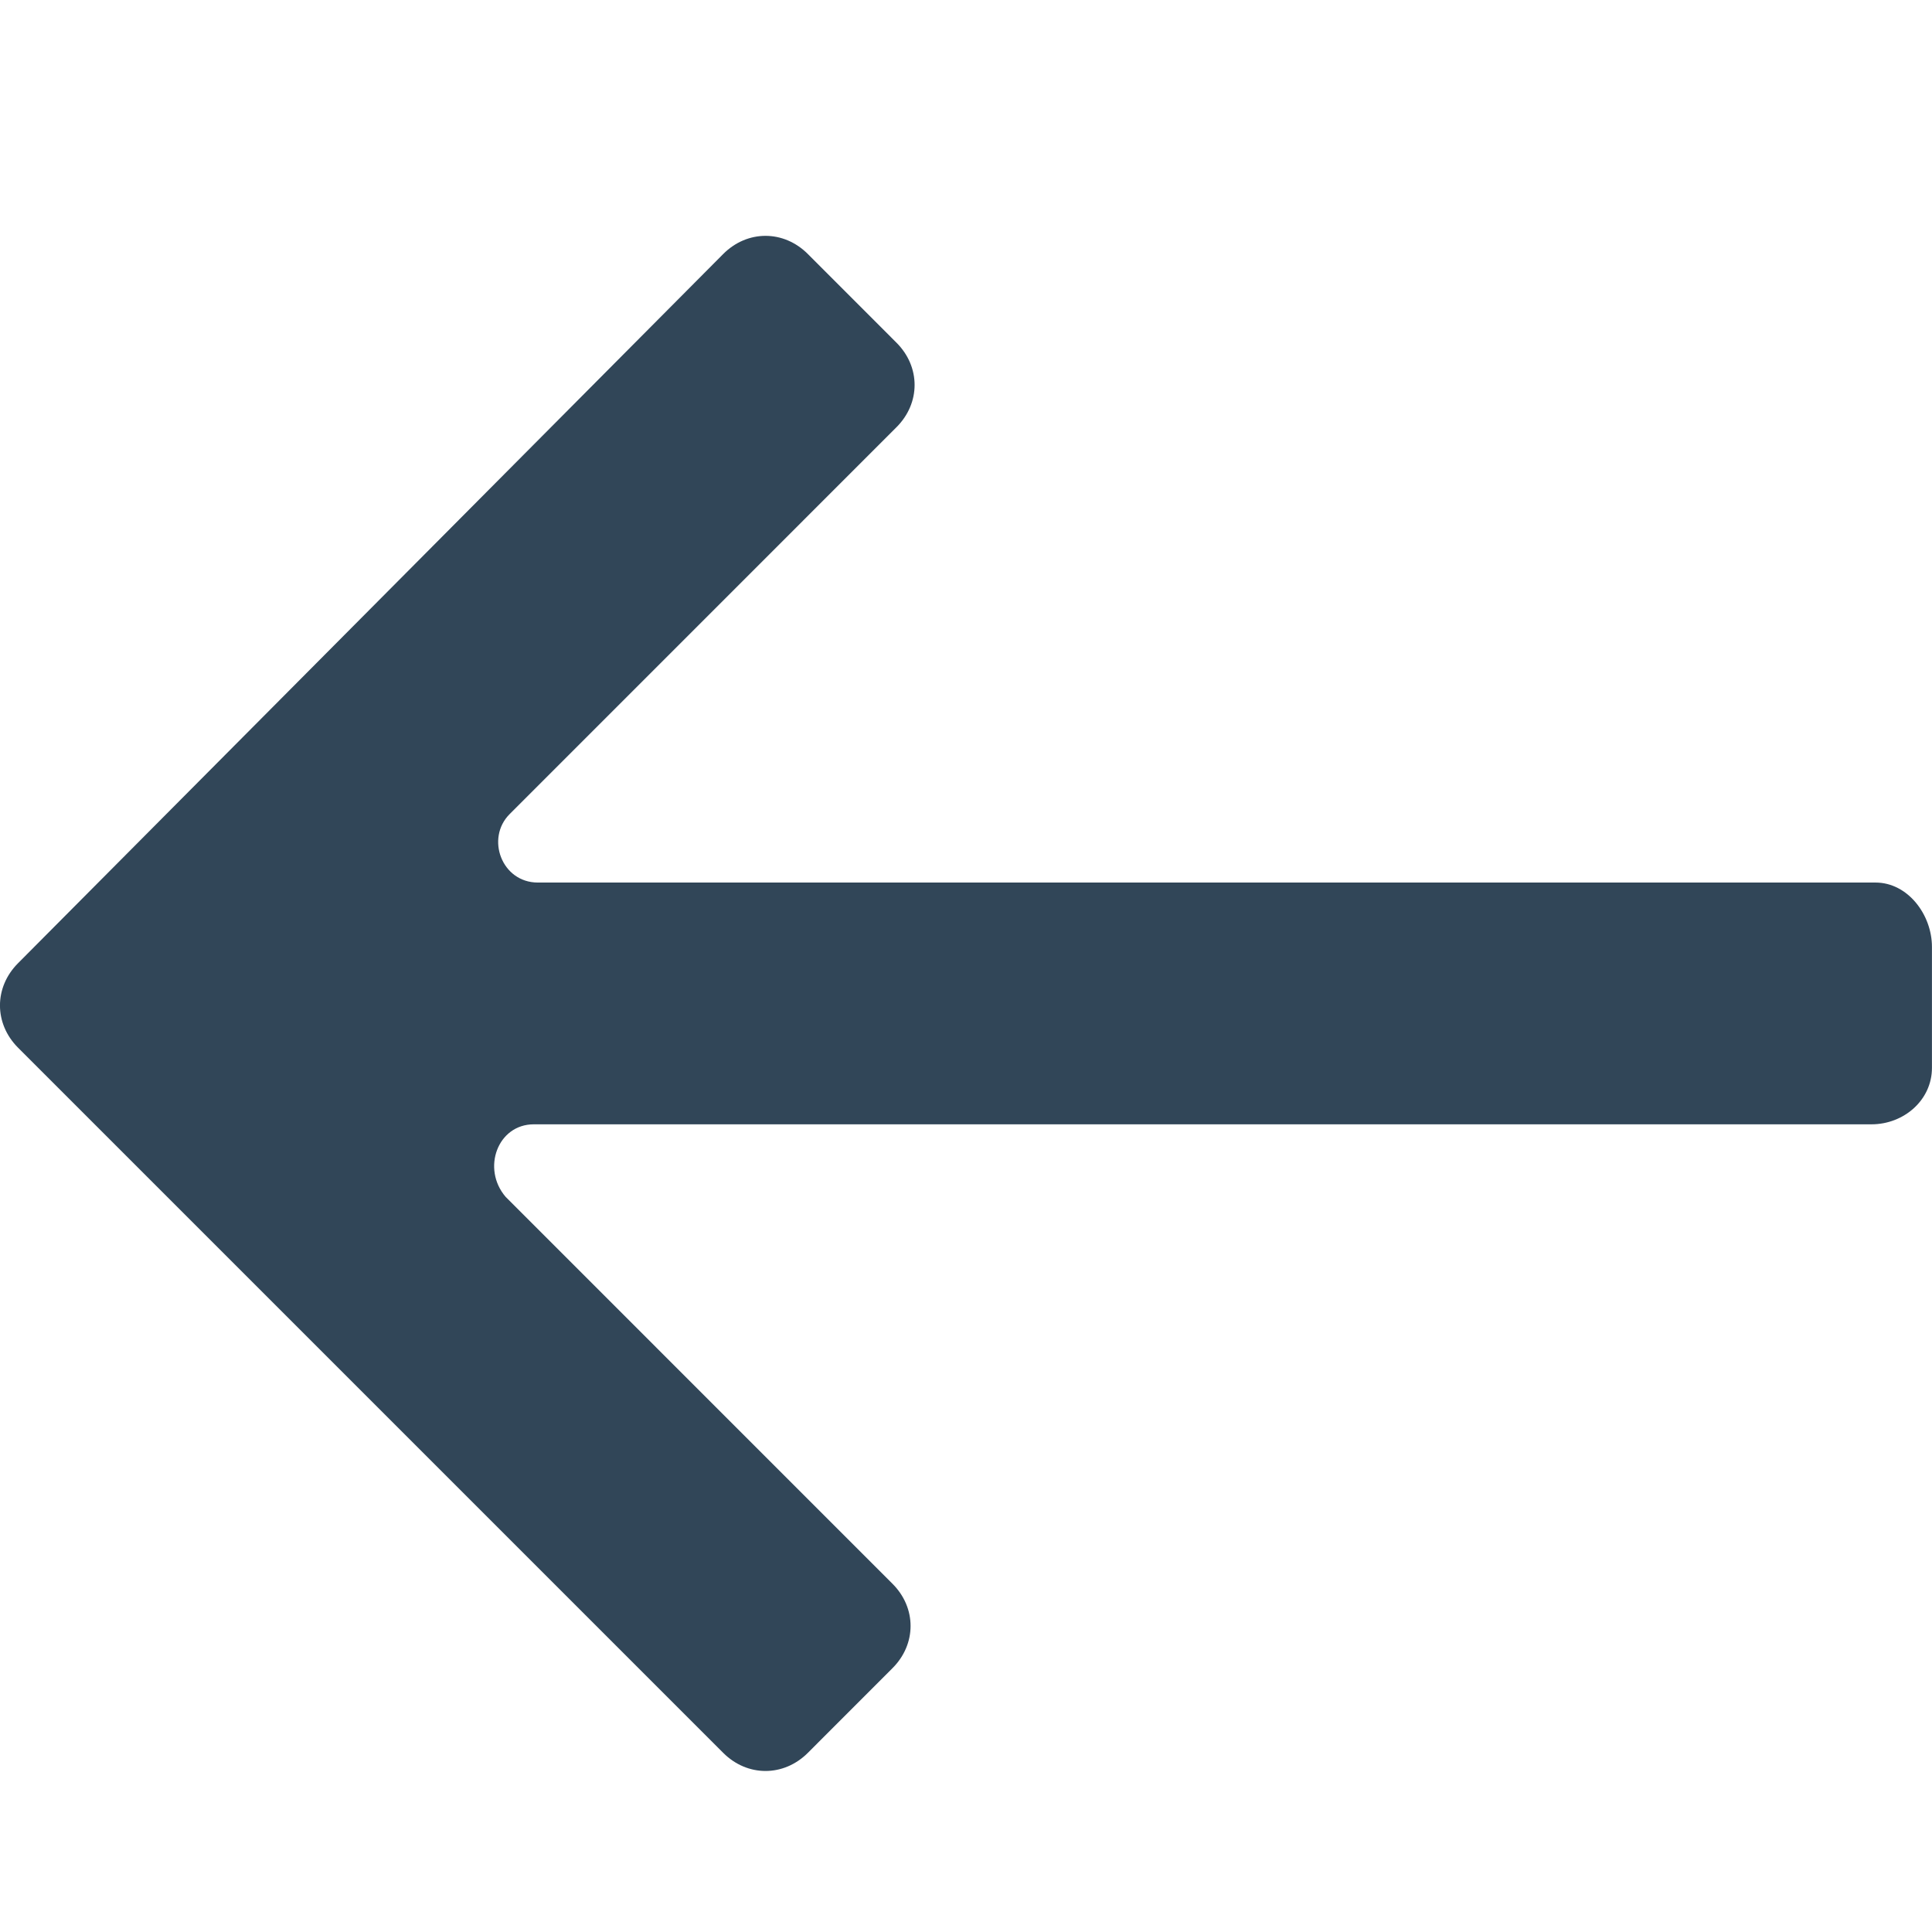 <?xml version="1.0" encoding="utf-8"?>
<!-- Generator: Adobe Illustrator 15.0.0, SVG Export Plug-In . SVG Version: 6.00 Build 0)  -->
<!DOCTYPE svg PUBLIC "-//W3C//DTD SVG 1.1//EN" "http://www.w3.org/Graphics/SVG/1.1/DTD/svg11.dtd">
<svg version="1.1" id="Layer_1" xmlns="http://www.w3.org/2000/svg" xmlns:xlink="http://www.w3.org/1999/xlink" x="0px" y="0px"
	 width="36px" height="36px" viewBox="0 0 36 36" enable-background="new 0 0 36 36" xml:space="preserve">
<g>
	<defs>
		<rect id="SVGID_1_" y="4.395" width="36" height="28.605"/>
	</defs>
	<clipPath id="SVGID_2_">
		<use xlink:href="#SVGID_1_"  overflow="visible"/>
	</clipPath>
	<path clip-path="url(#SVGID_2_)" fill="#314658" d="M34.948,16.445H10.022c-0.675,0-0.976-0.826-0.525-1.276l7.207-7.208
		c0.451-0.45,0.451-1.126,0-1.576l-1.651-1.652c-0.451-0.451-1.127-0.451-1.577,0L0.337,17.947c-0.45,0.45-0.45,1.126,0,1.576
		l13.139,13.139c0.45,0.45,1.126,0.45,1.577,0l1.576-1.577c0.451-0.449,0.451-1.126,0-1.575l-7.207-7.208
		c-0.451-0.526-0.15-1.352,0.525-1.352h24.926c0.601,0,1.126-0.45,1.126-1.052v-2.252C36,17.045,35.55,16.445,34.948,16.445"/>
</g>
</svg>
